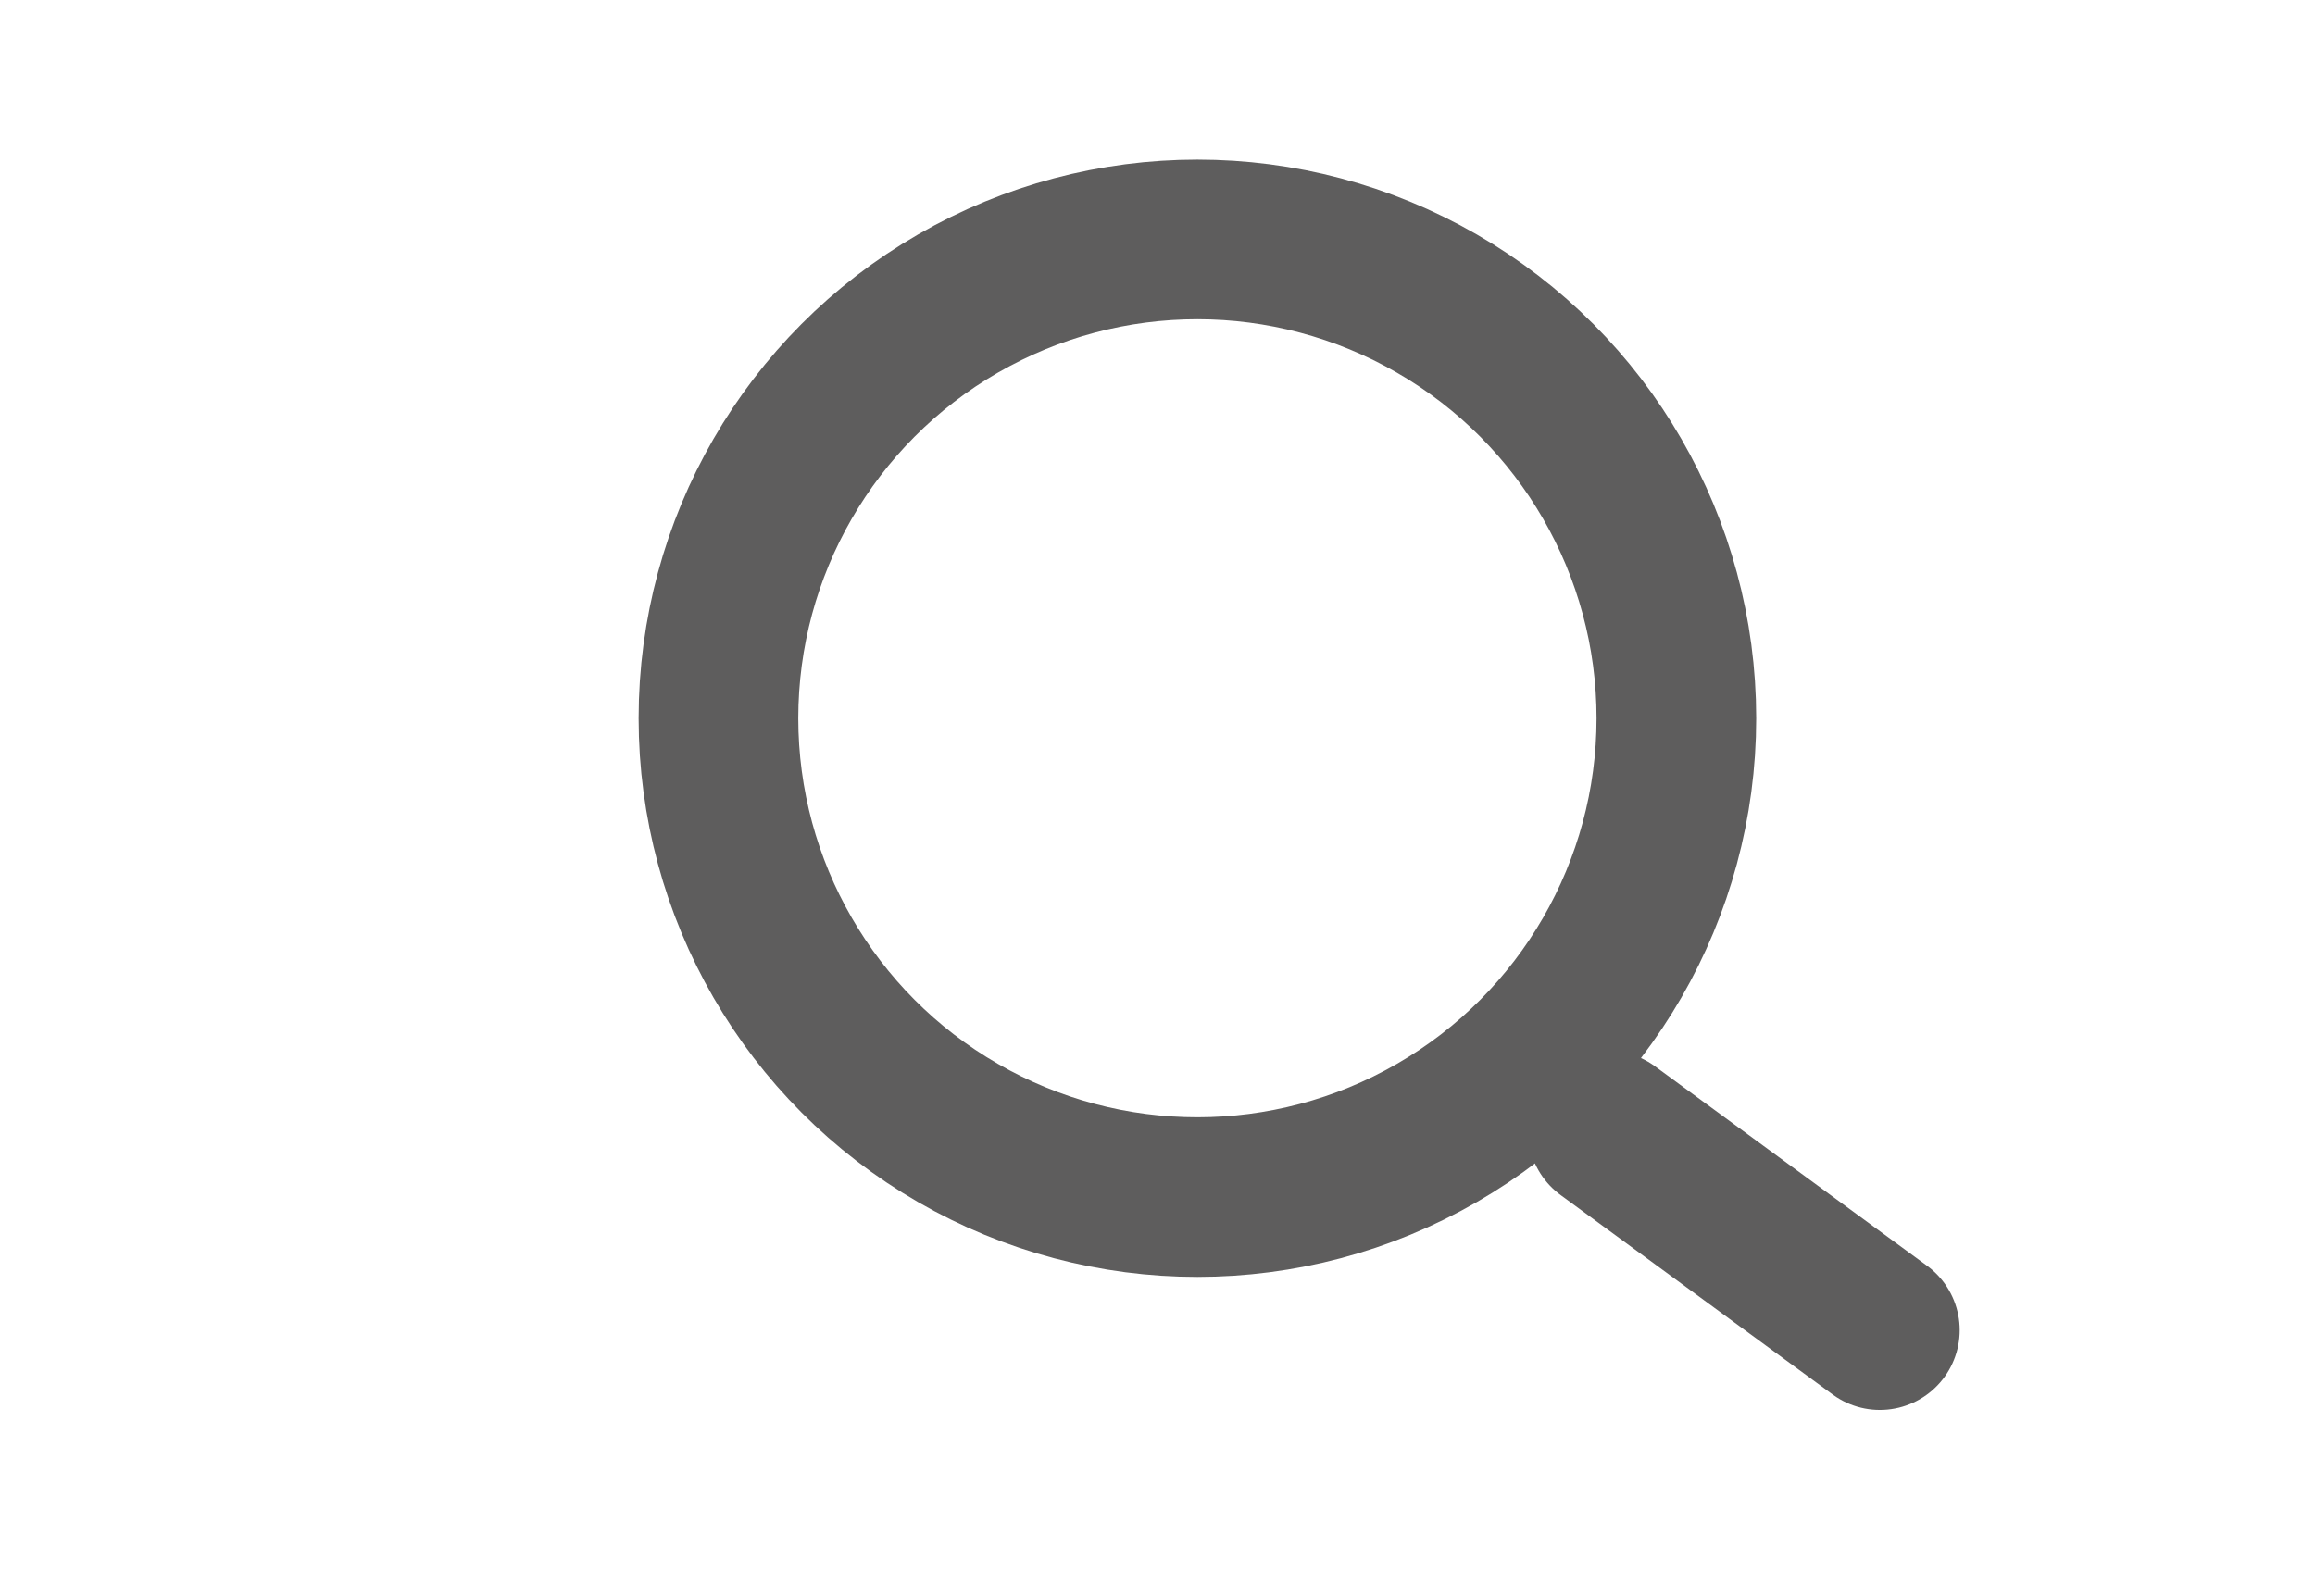 <svg width="29" height="20" viewBox="0 0 29 20" fill="none" xmlns="http://www.w3.org/2000/svg">
<circle cx="15" cy="9" r="6" stroke="#5E5D5D" stroke-width="2"/>
<path d="M23.549 16.667L20.14 14.167" stroke="#5E5D5D" stroke-width="2" stroke-linecap="round"/>
</svg>
